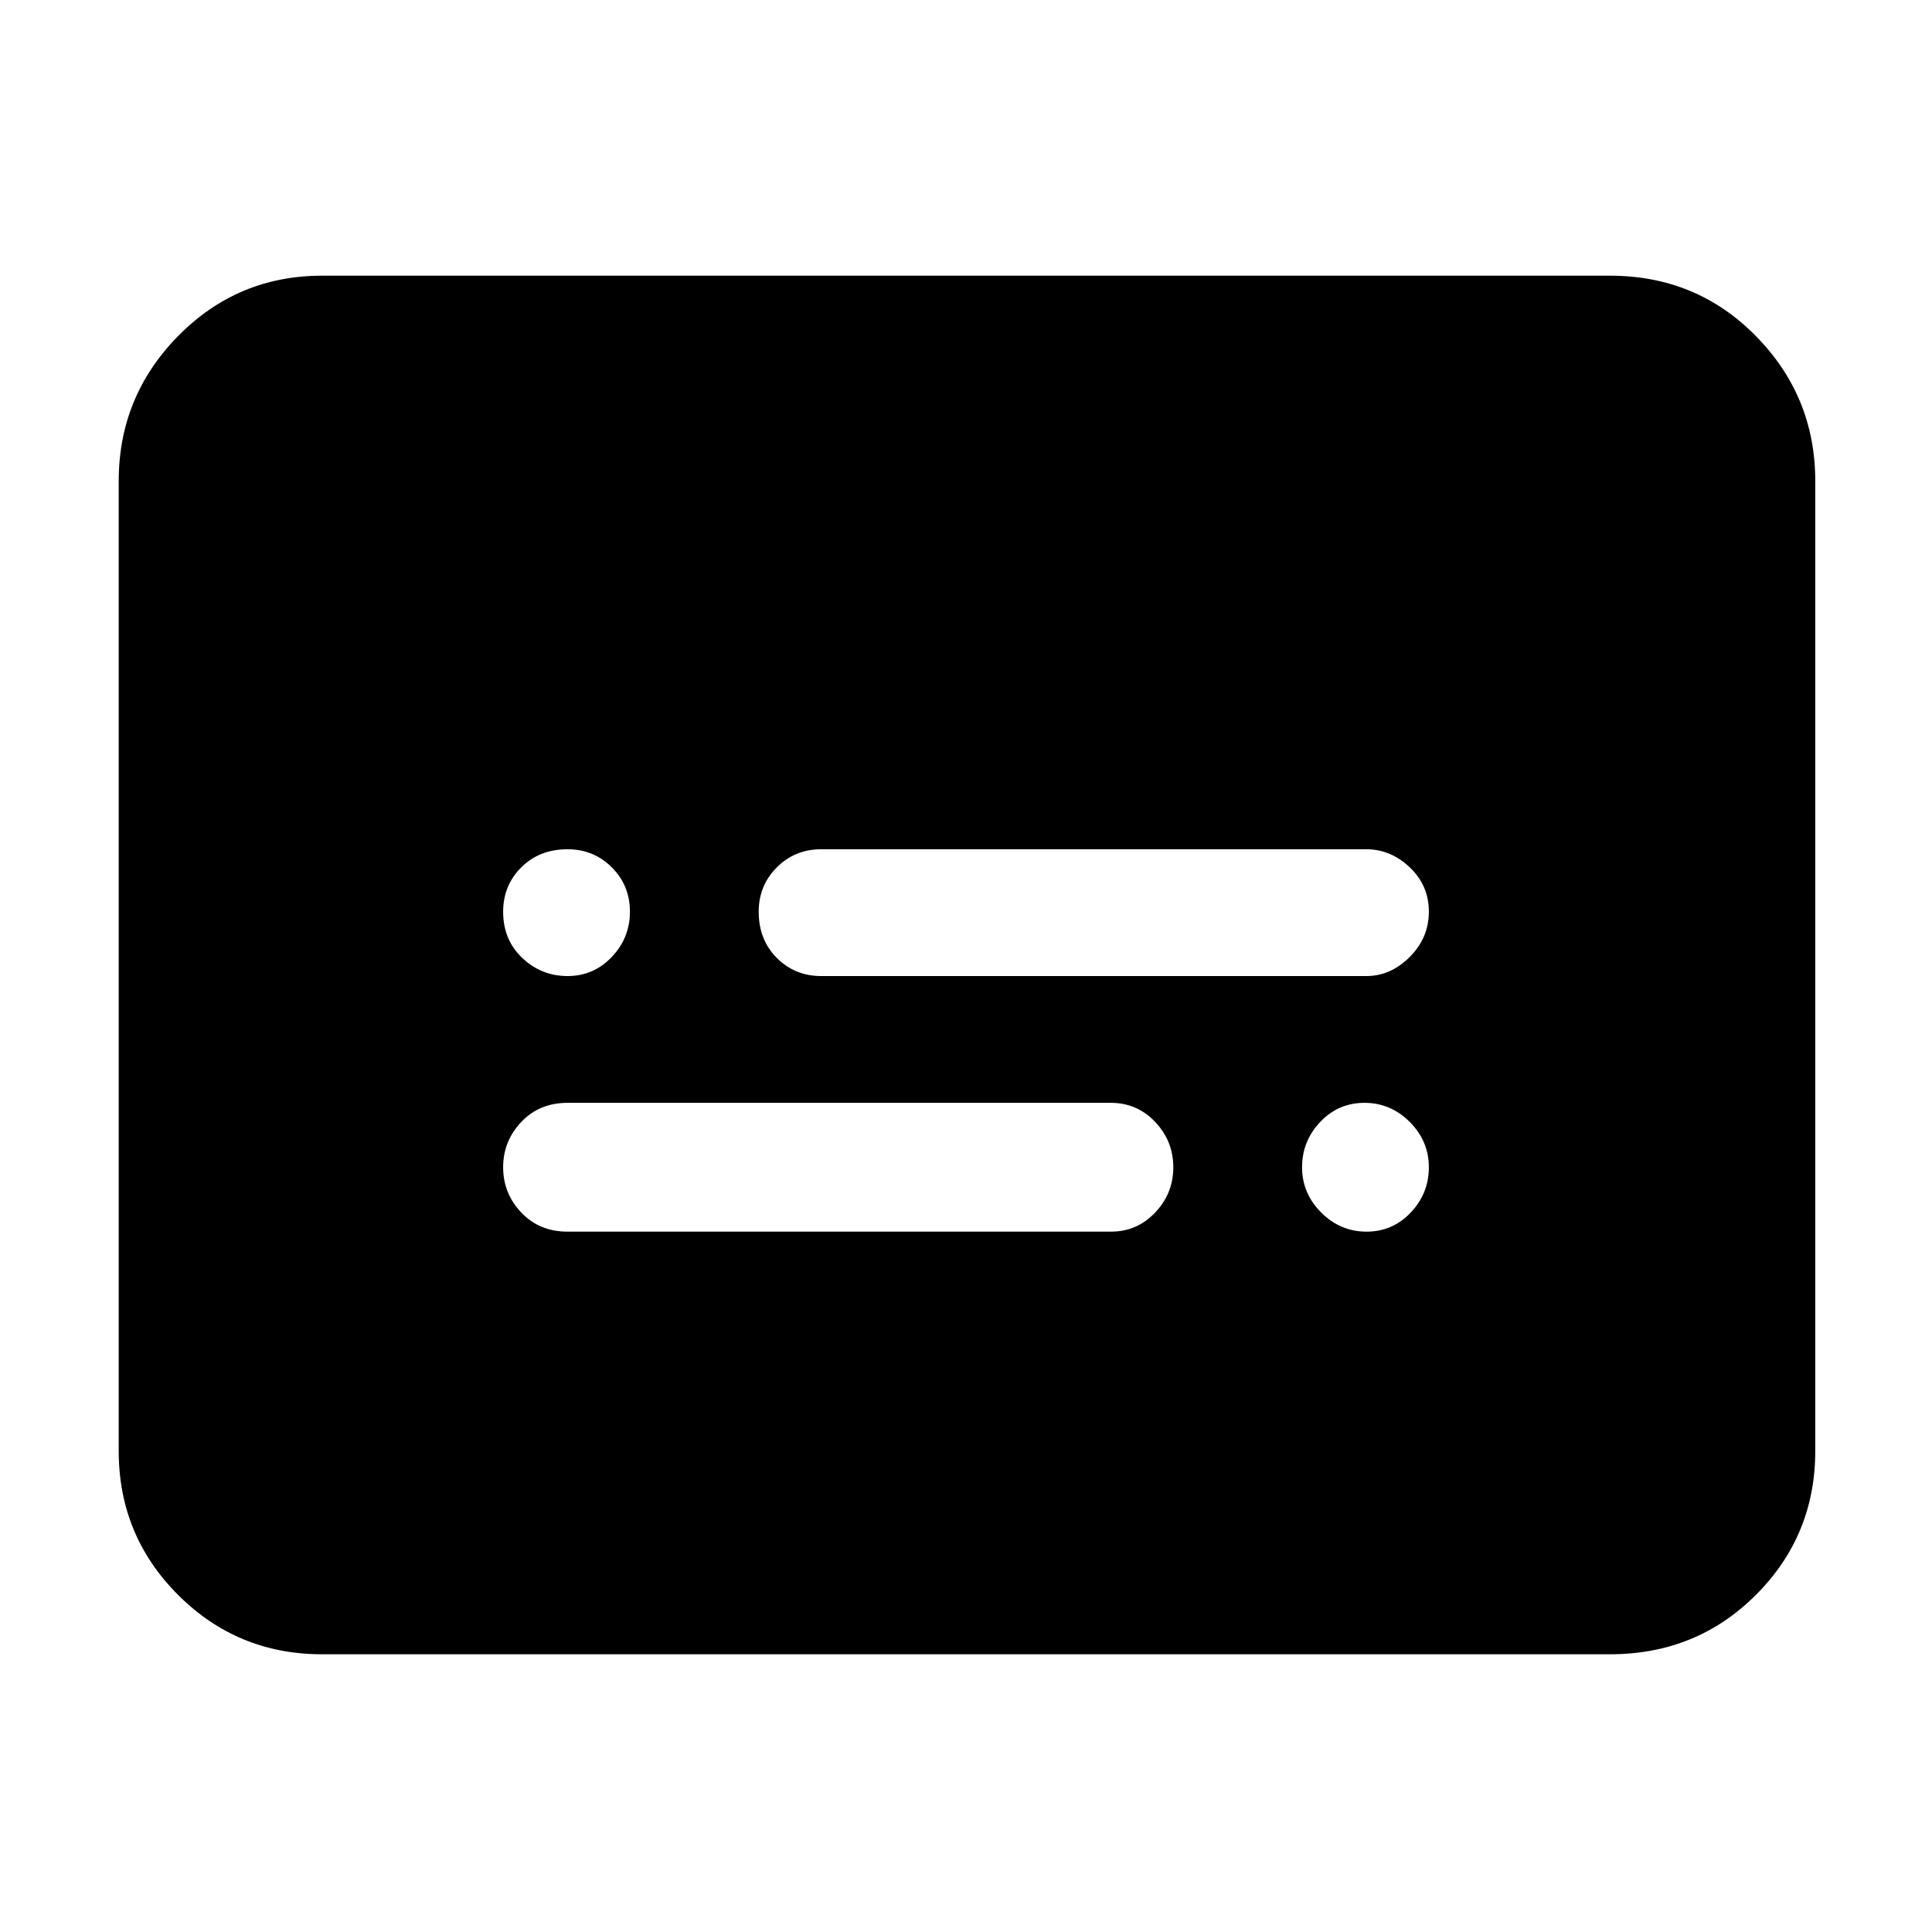 <svg xmlns="http://www.w3.org/2000/svg" height="40" width="40"><path d="M11.75 20.208q.542 0 .917-.396.375-.395.375-.937t-.375-.917q-.375-.375-.917-.375-.583 0-.958.375t-.375.917q0 .583.395.958.396.375.938.375Zm0 5.292H23q.542 0 .917-.396t.375-.937q0-.542-.375-.938-.375-.396-.917-.396H11.75q-.583 0-.958.396t-.375.938q0 .541.375.937t.958.396Zm16.542 0q.541 0 .916-.396t.375-.937q0-.542-.395-.938-.396-.396-.938-.396-.542 0-.917.396t-.375.938q0 .541.396.937t.938.396ZM17 20.208h11.292q.5 0 .896-.396.395-.395.395-.937t-.395-.917q-.396-.375-.896-.375H17q-.542 0-.917.375t-.375.917q0 .583.375.958t.917.375ZM6.667 34.25q-1.75 0-2.98-1.229-1.229-1.229-1.229-2.979V9.958q0-1.75 1.229-3 1.23-1.25 2.98-1.25h26.666q1.792 0 3.021 1.25 1.229 1.25 1.229 3v20.084q0 1.75-1.229 2.979t-3.021 1.229Z"/></svg>